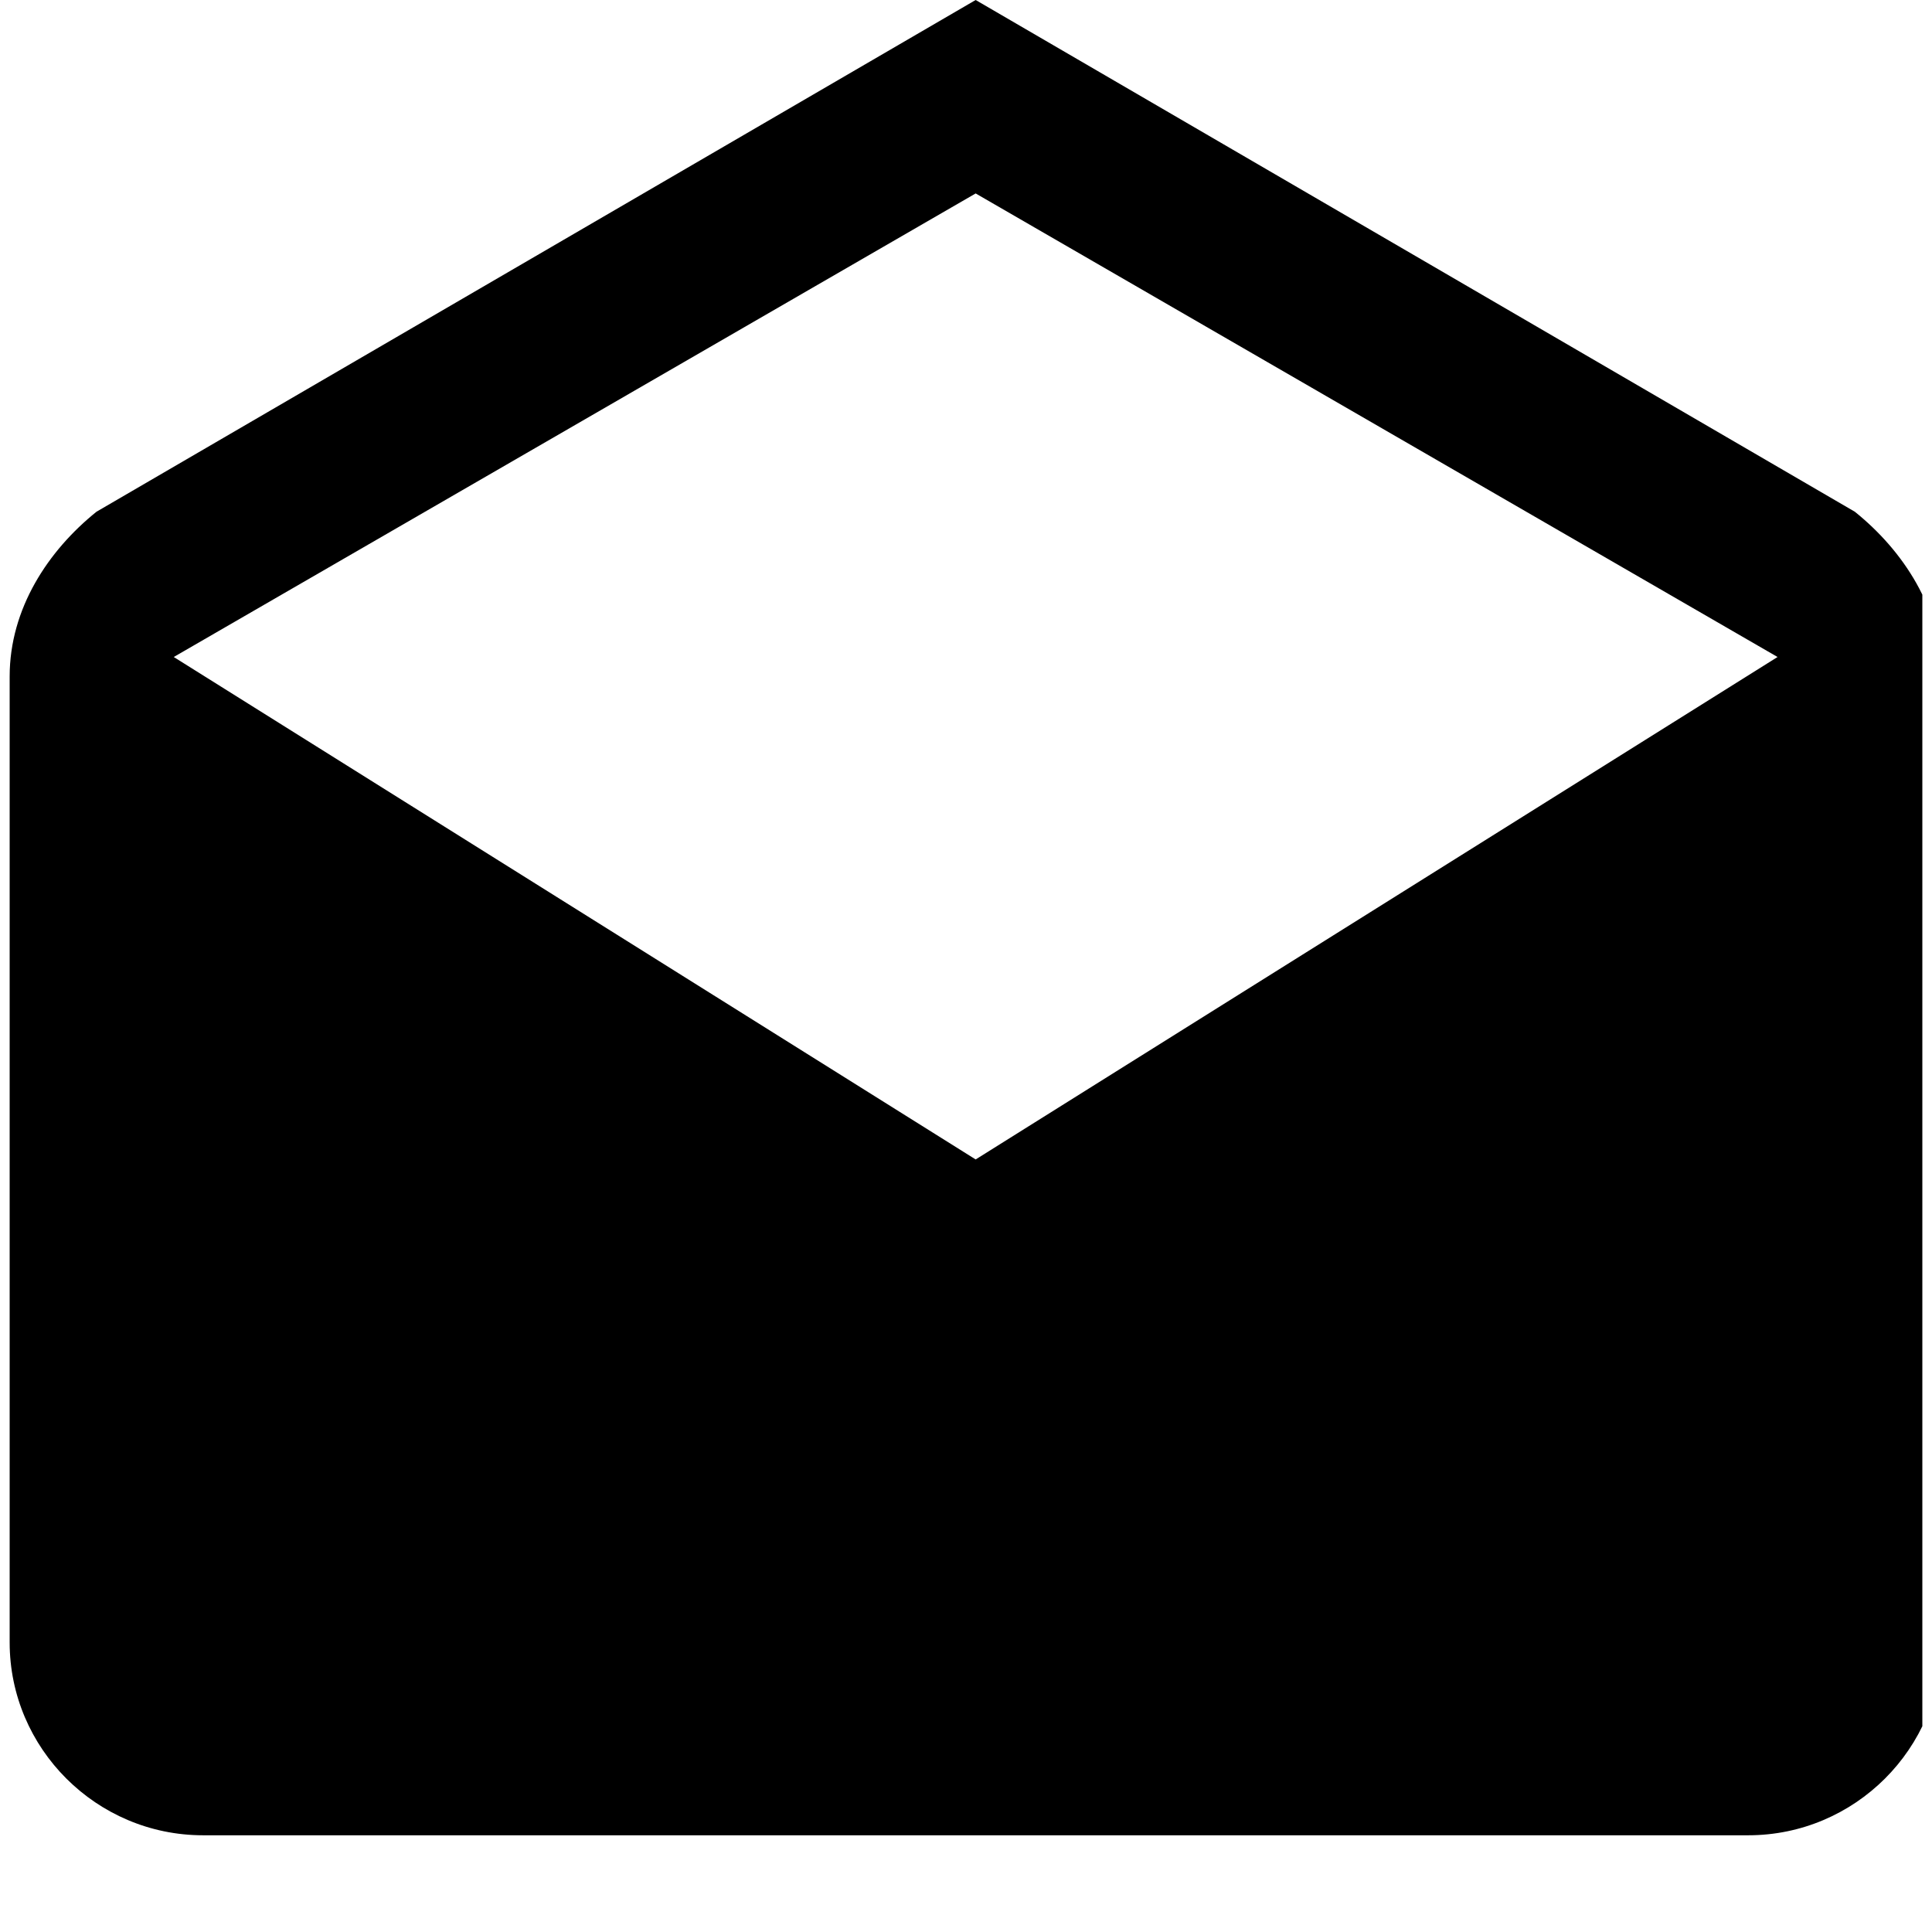 <?xml version="1.0" encoding="iso-8859-1"?>
<!-- Generator: Adobe Illustrator 19.2.1, SVG Export Plug-In . SVG Version: 6.00 Build 0)  -->
<svg version="1.1" id="Layer_1" xmlns="http://www.w3.org/2000/svg" xmlns:xlink="http://www.w3.org/1999/xlink" x="0px" y="0px"
	 viewBox="0 0 256 256" style="enable-background:new 0 0 256 256;" xml:space="preserve">
<g>
	<g>
		<defs>
			<rect id="SVGID_1_" x="1.28" width="253.44" height="256"/>
		</defs>
		<clipPath id="SVGID_2_">
			<use xlink:href="#SVGID_1_"  style="overflow:visible;"/>
		</clipPath>
		<path style="clip-path:url(#SVGID_2_);" d="M257.28,89.632c0-9.008-5.12-16.688-11.504-21.824L129.28,0L12.784,67.808
			C6.4,72.944,1.28,80.624,1.28,89.632v128c0,14.048,11.504,25.552,25.632,25.552h204.737c14.127,0,25.631-11.504,25.631-25.552
			V89.632z M129.28,153.633L23.023,87.056L129.28,25.632l106.256,61.424L129.28,153.633z M129.28,153.633"/>
	</g>
</g>
</svg>
